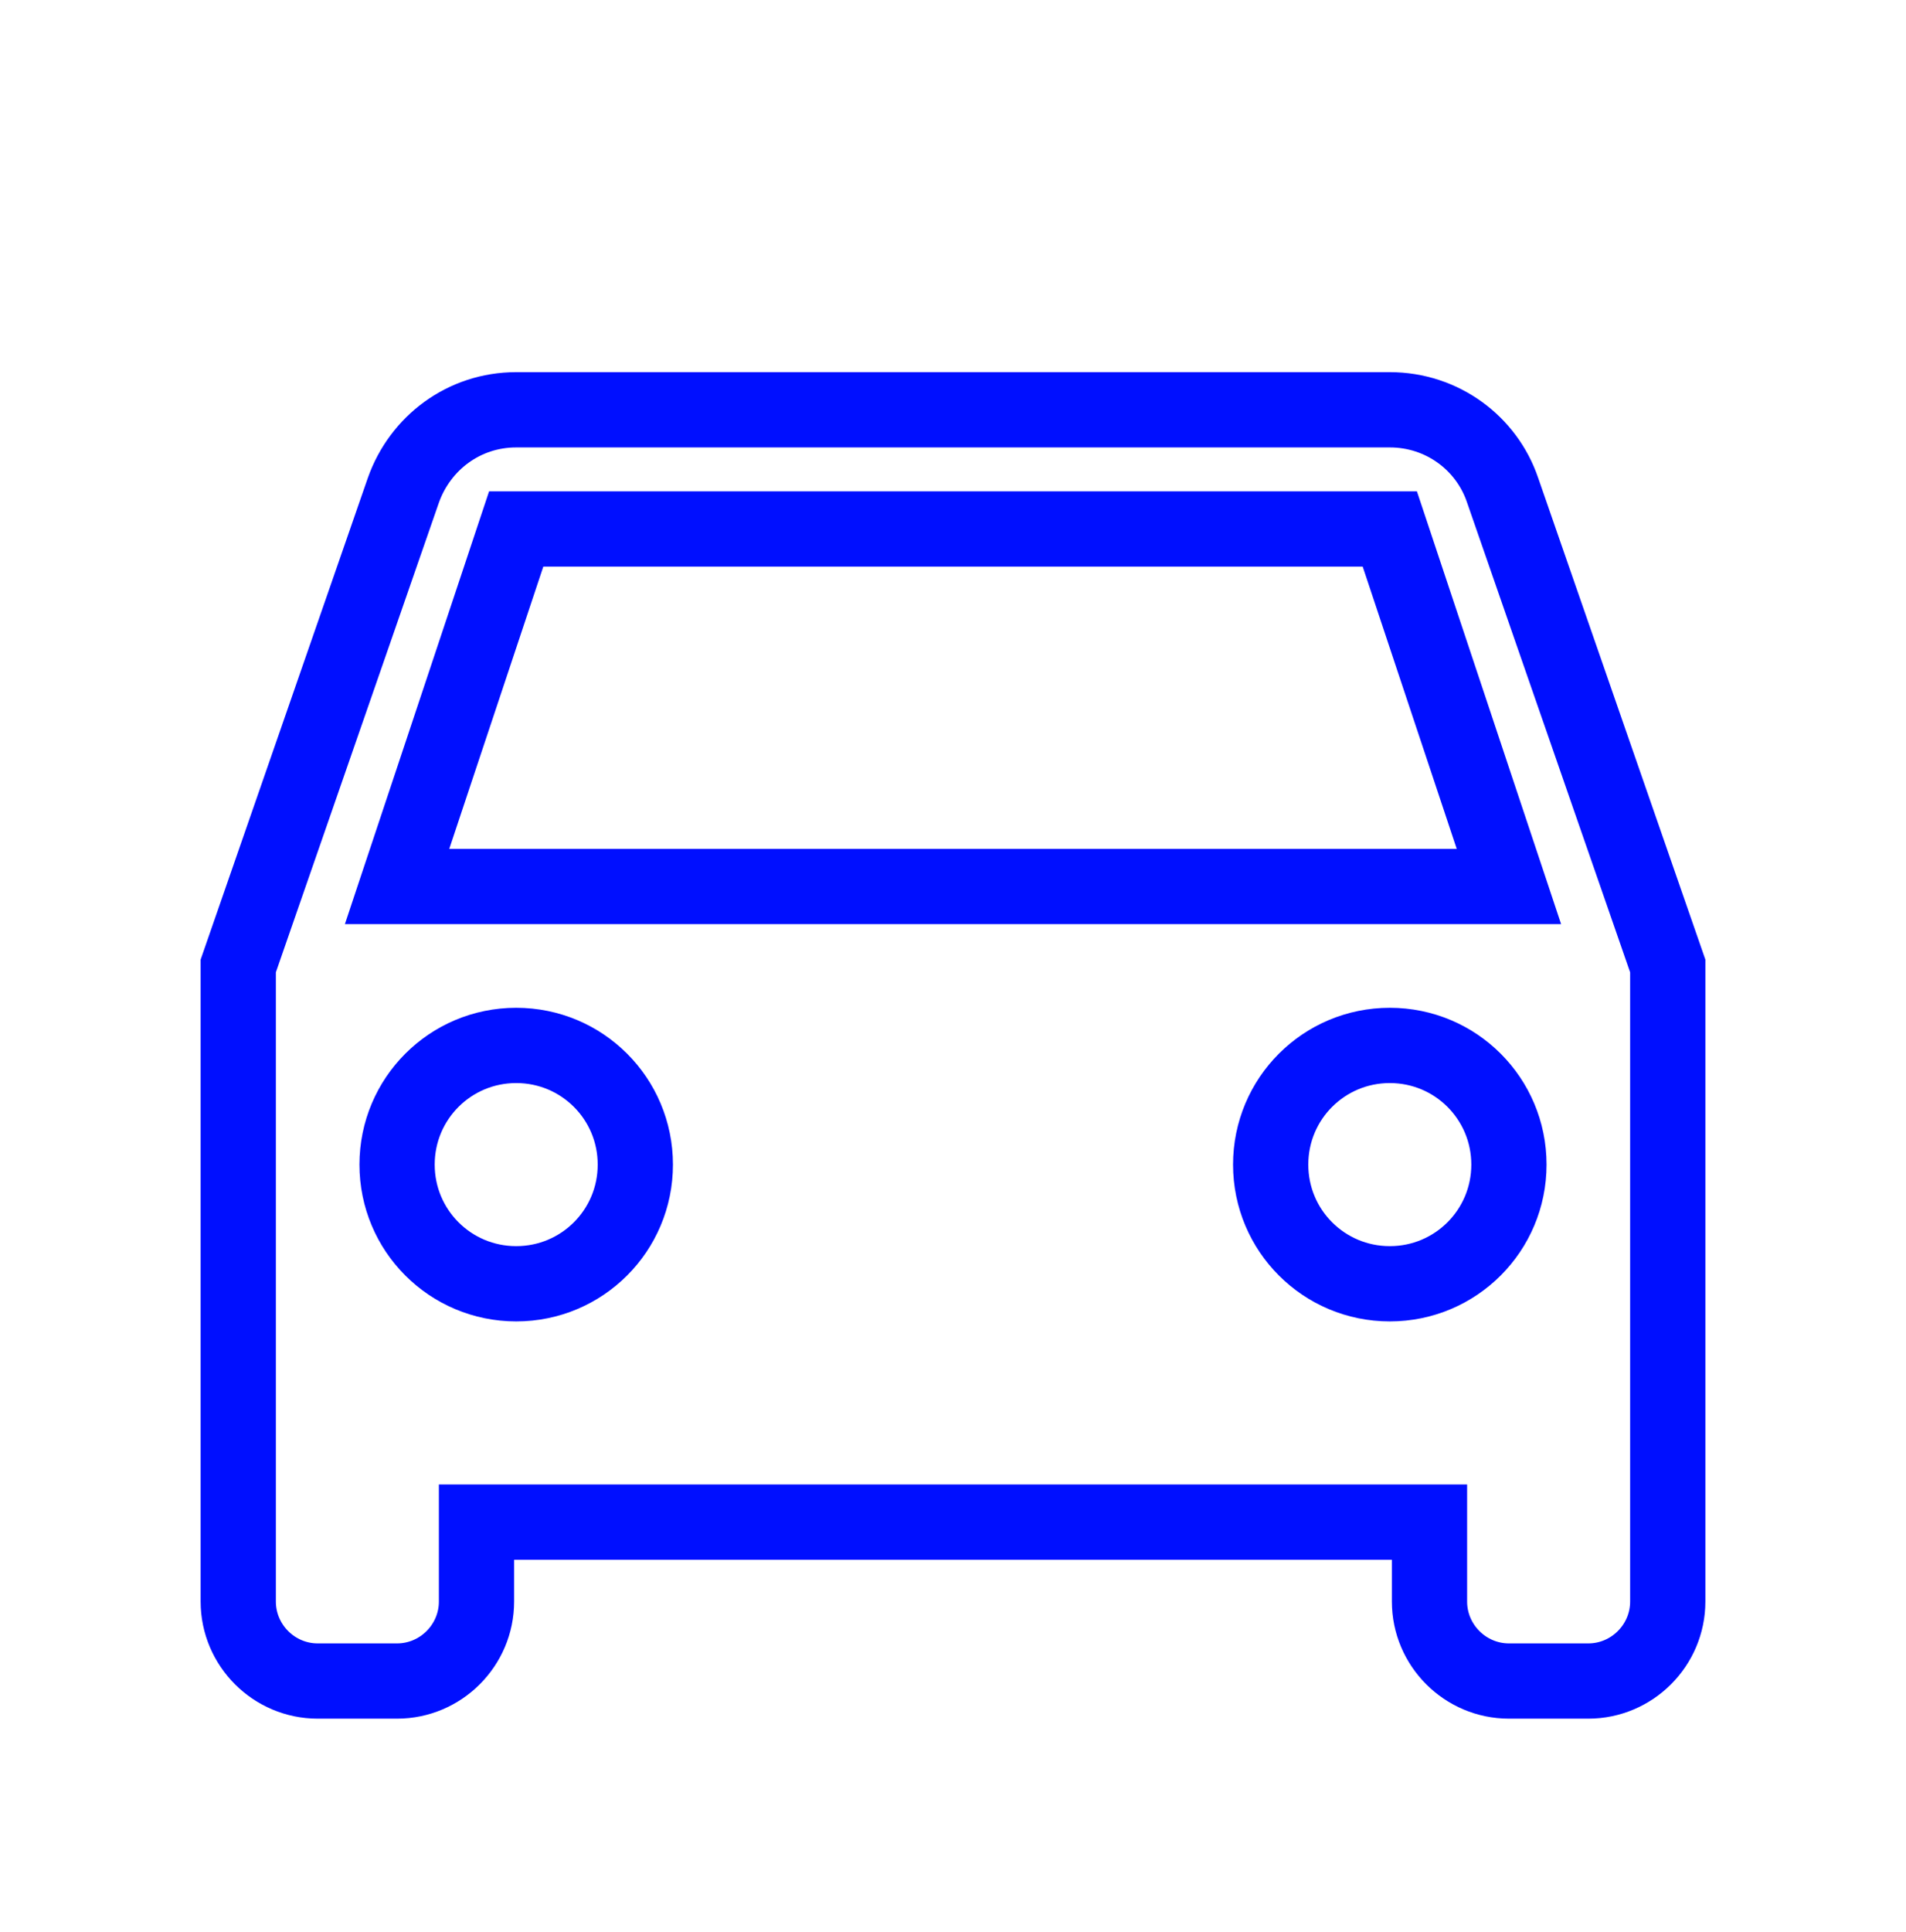 <svg width="76" height="77" viewBox="0 0 76 77" fill="none" xmlns="http://www.w3.org/2000/svg">
    <g clip-path="url(#clip0_2_1463)">
        <path d="M59.913 19.532C59.28 17.663 57.507 16.333 55.417 16.333H20.583C18.493 16.333 16.752 17.663 16.087 19.532L9.5 38.5V63.833C9.5 65.575 10.925 67 12.667 67H15.833C17.575 67 19 65.575 19 63.833V60.667H57V63.833C57 65.575 58.425 67 60.167 67H63.333C65.075 67 66.5 65.575 66.5 63.833V38.5L59.913 19.532ZM20.583 51.167C17.955 51.167 15.833 49.045 15.833 46.417C15.833 43.788 17.955 41.667 20.583 41.667C23.212 41.667 25.333 43.788 25.333 46.417C25.333 49.045 23.212 51.167 20.583 51.167ZM55.417 51.167C52.788 51.167 50.667 49.045 50.667 46.417C50.667 43.788 52.788 41.667 55.417 41.667C58.045 41.667 60.167 43.788 60.167 46.417C60.167 49.045 58.045 51.167 55.417 51.167ZM15.833 35.333L20.583 21.083H55.417L60.167 35.333H15.833Z" stroke="#000fff" stroke-width="3"/>
    </g>
    <defs>
        <clipPath id="clip0_2_1463">
            <rect width="76" height="76" fill="white" transform="translate(0 0.5)"/>
        </clipPath>
    </defs>
</svg>
